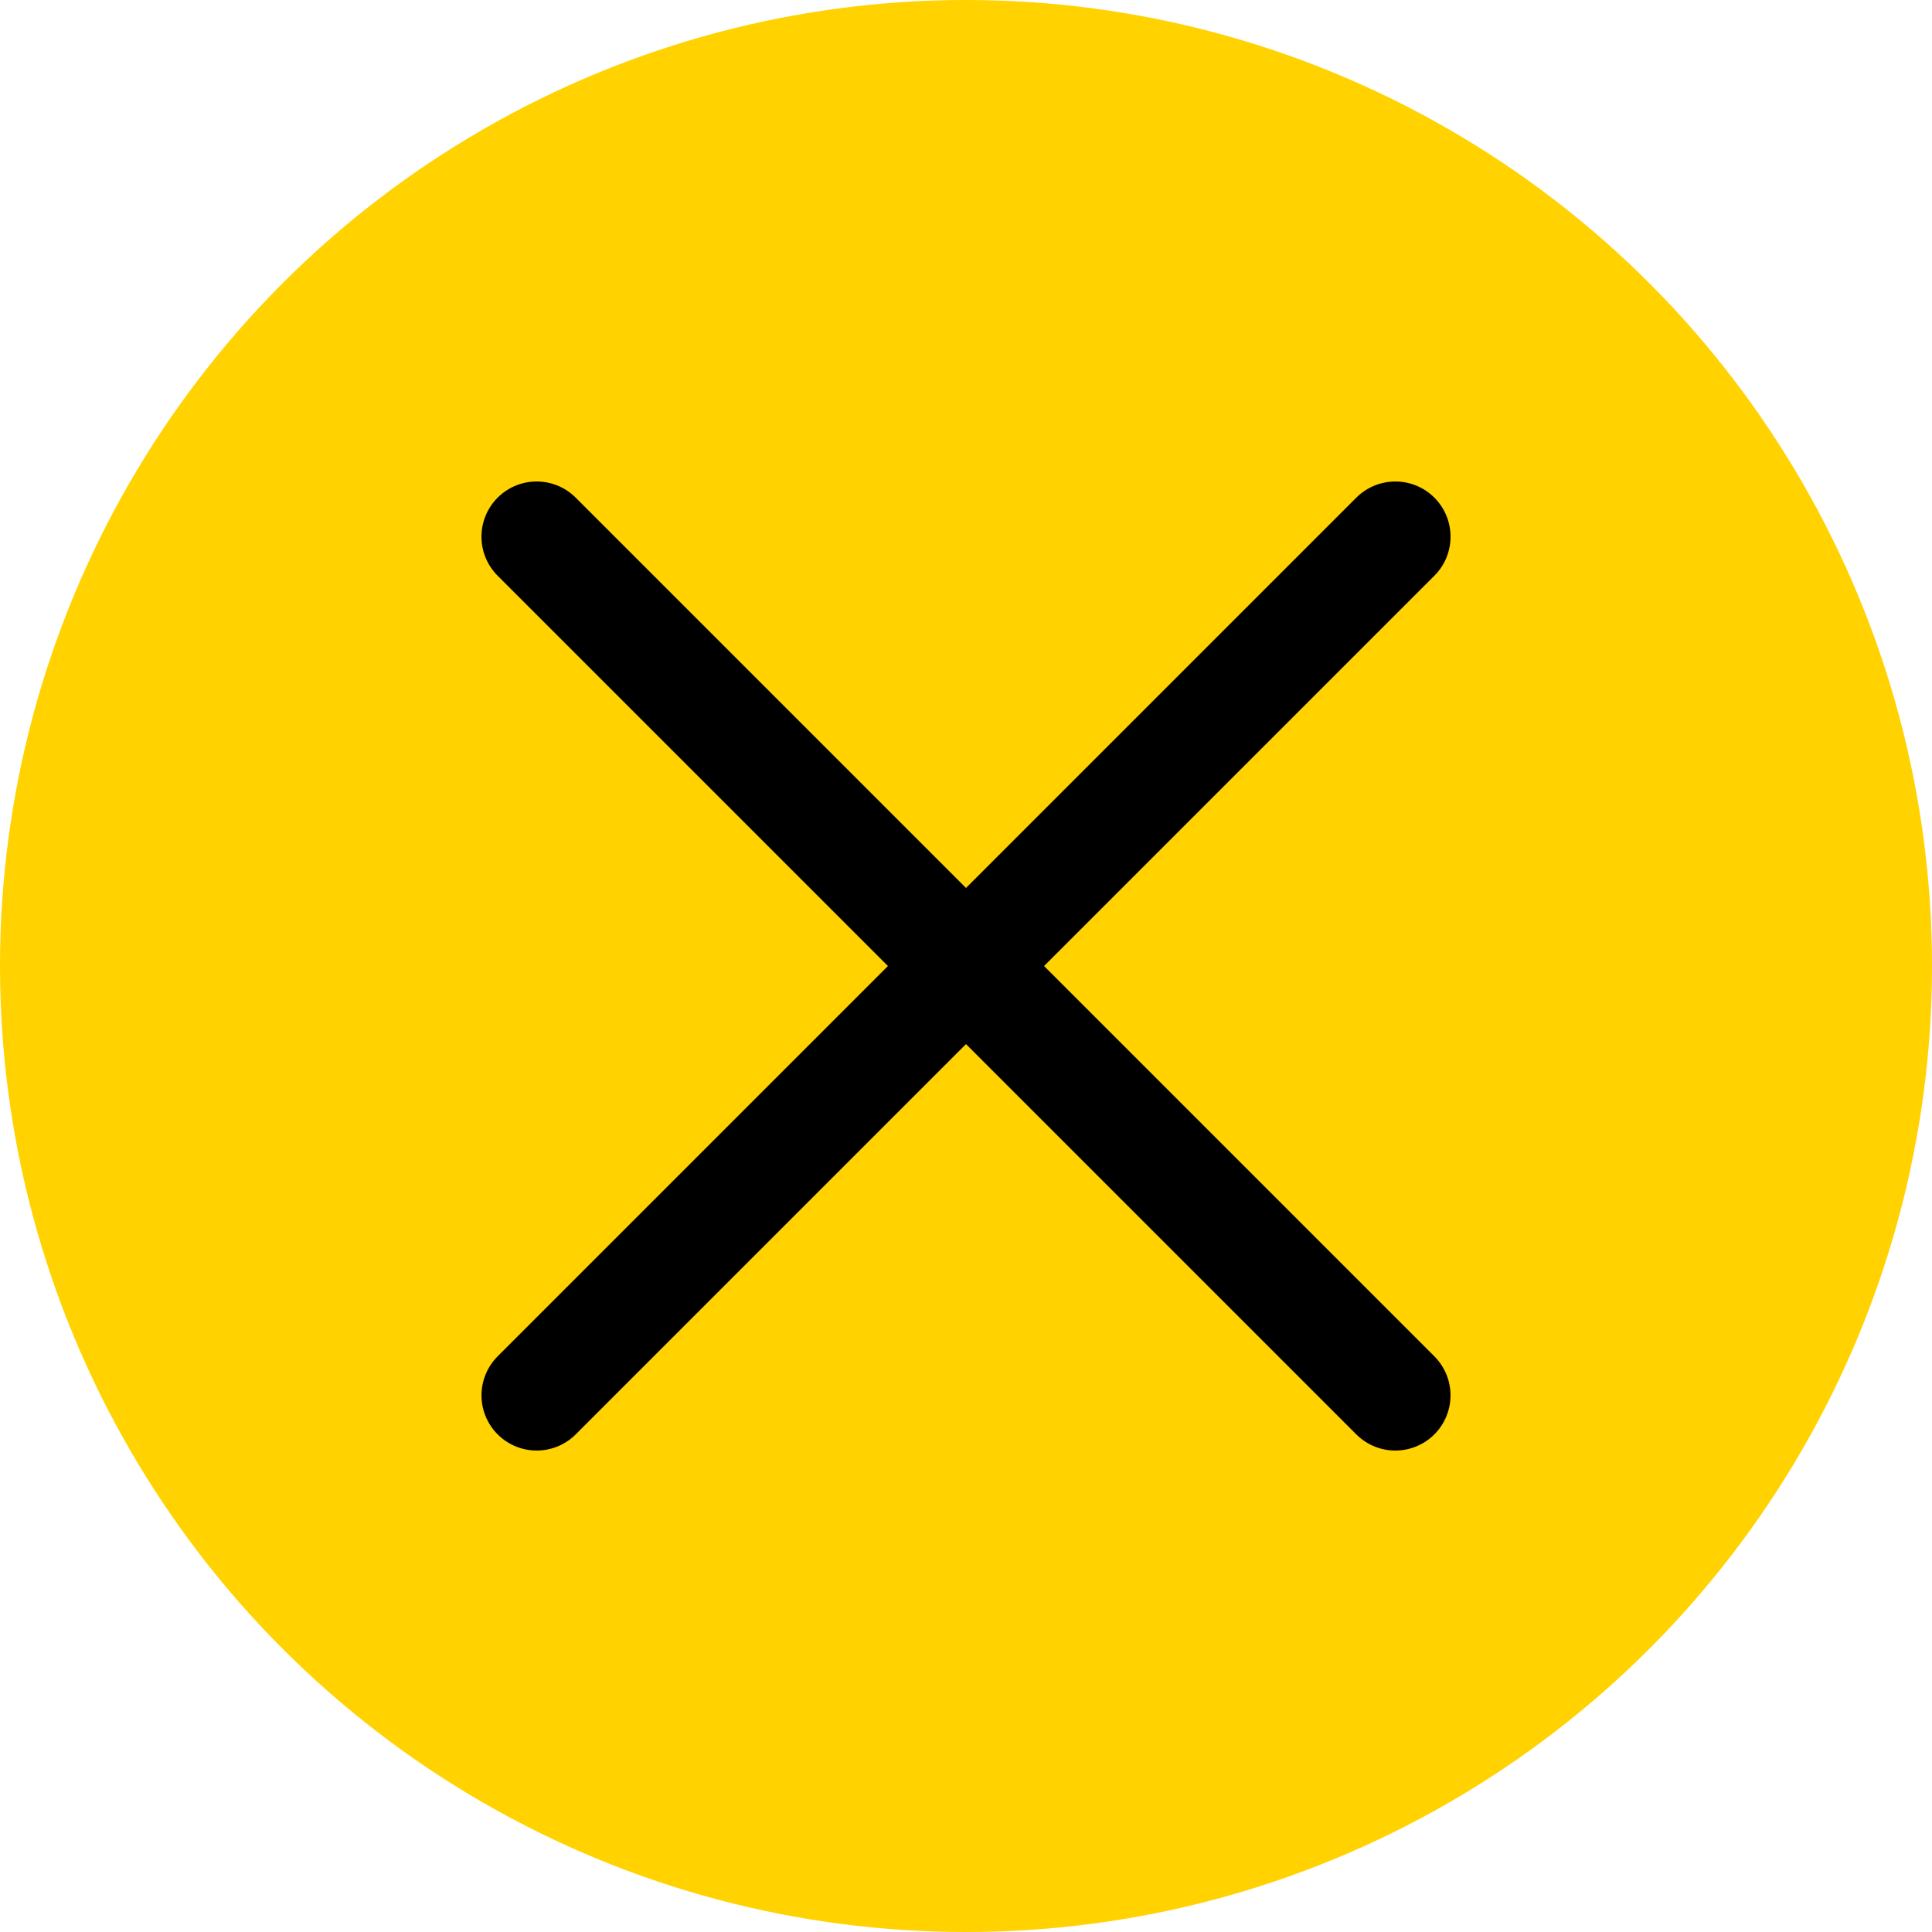 <svg width="70" height="70" viewBox="0 0 70 70" fill="none" xmlns="http://www.w3.org/2000/svg">
<circle cx="35" cy="35" r="35" fill="#FFD200"/>
<path d="M50.556 19.445L19.445 50.556" stroke="black" stroke-width="4" stroke-linecap="round" stroke-linejoin="round"/>
<path d="M19.444 19.445L50.555 50.556" stroke="black" stroke-width="4" stroke-linecap="round" stroke-linejoin="round"/>
</svg>
